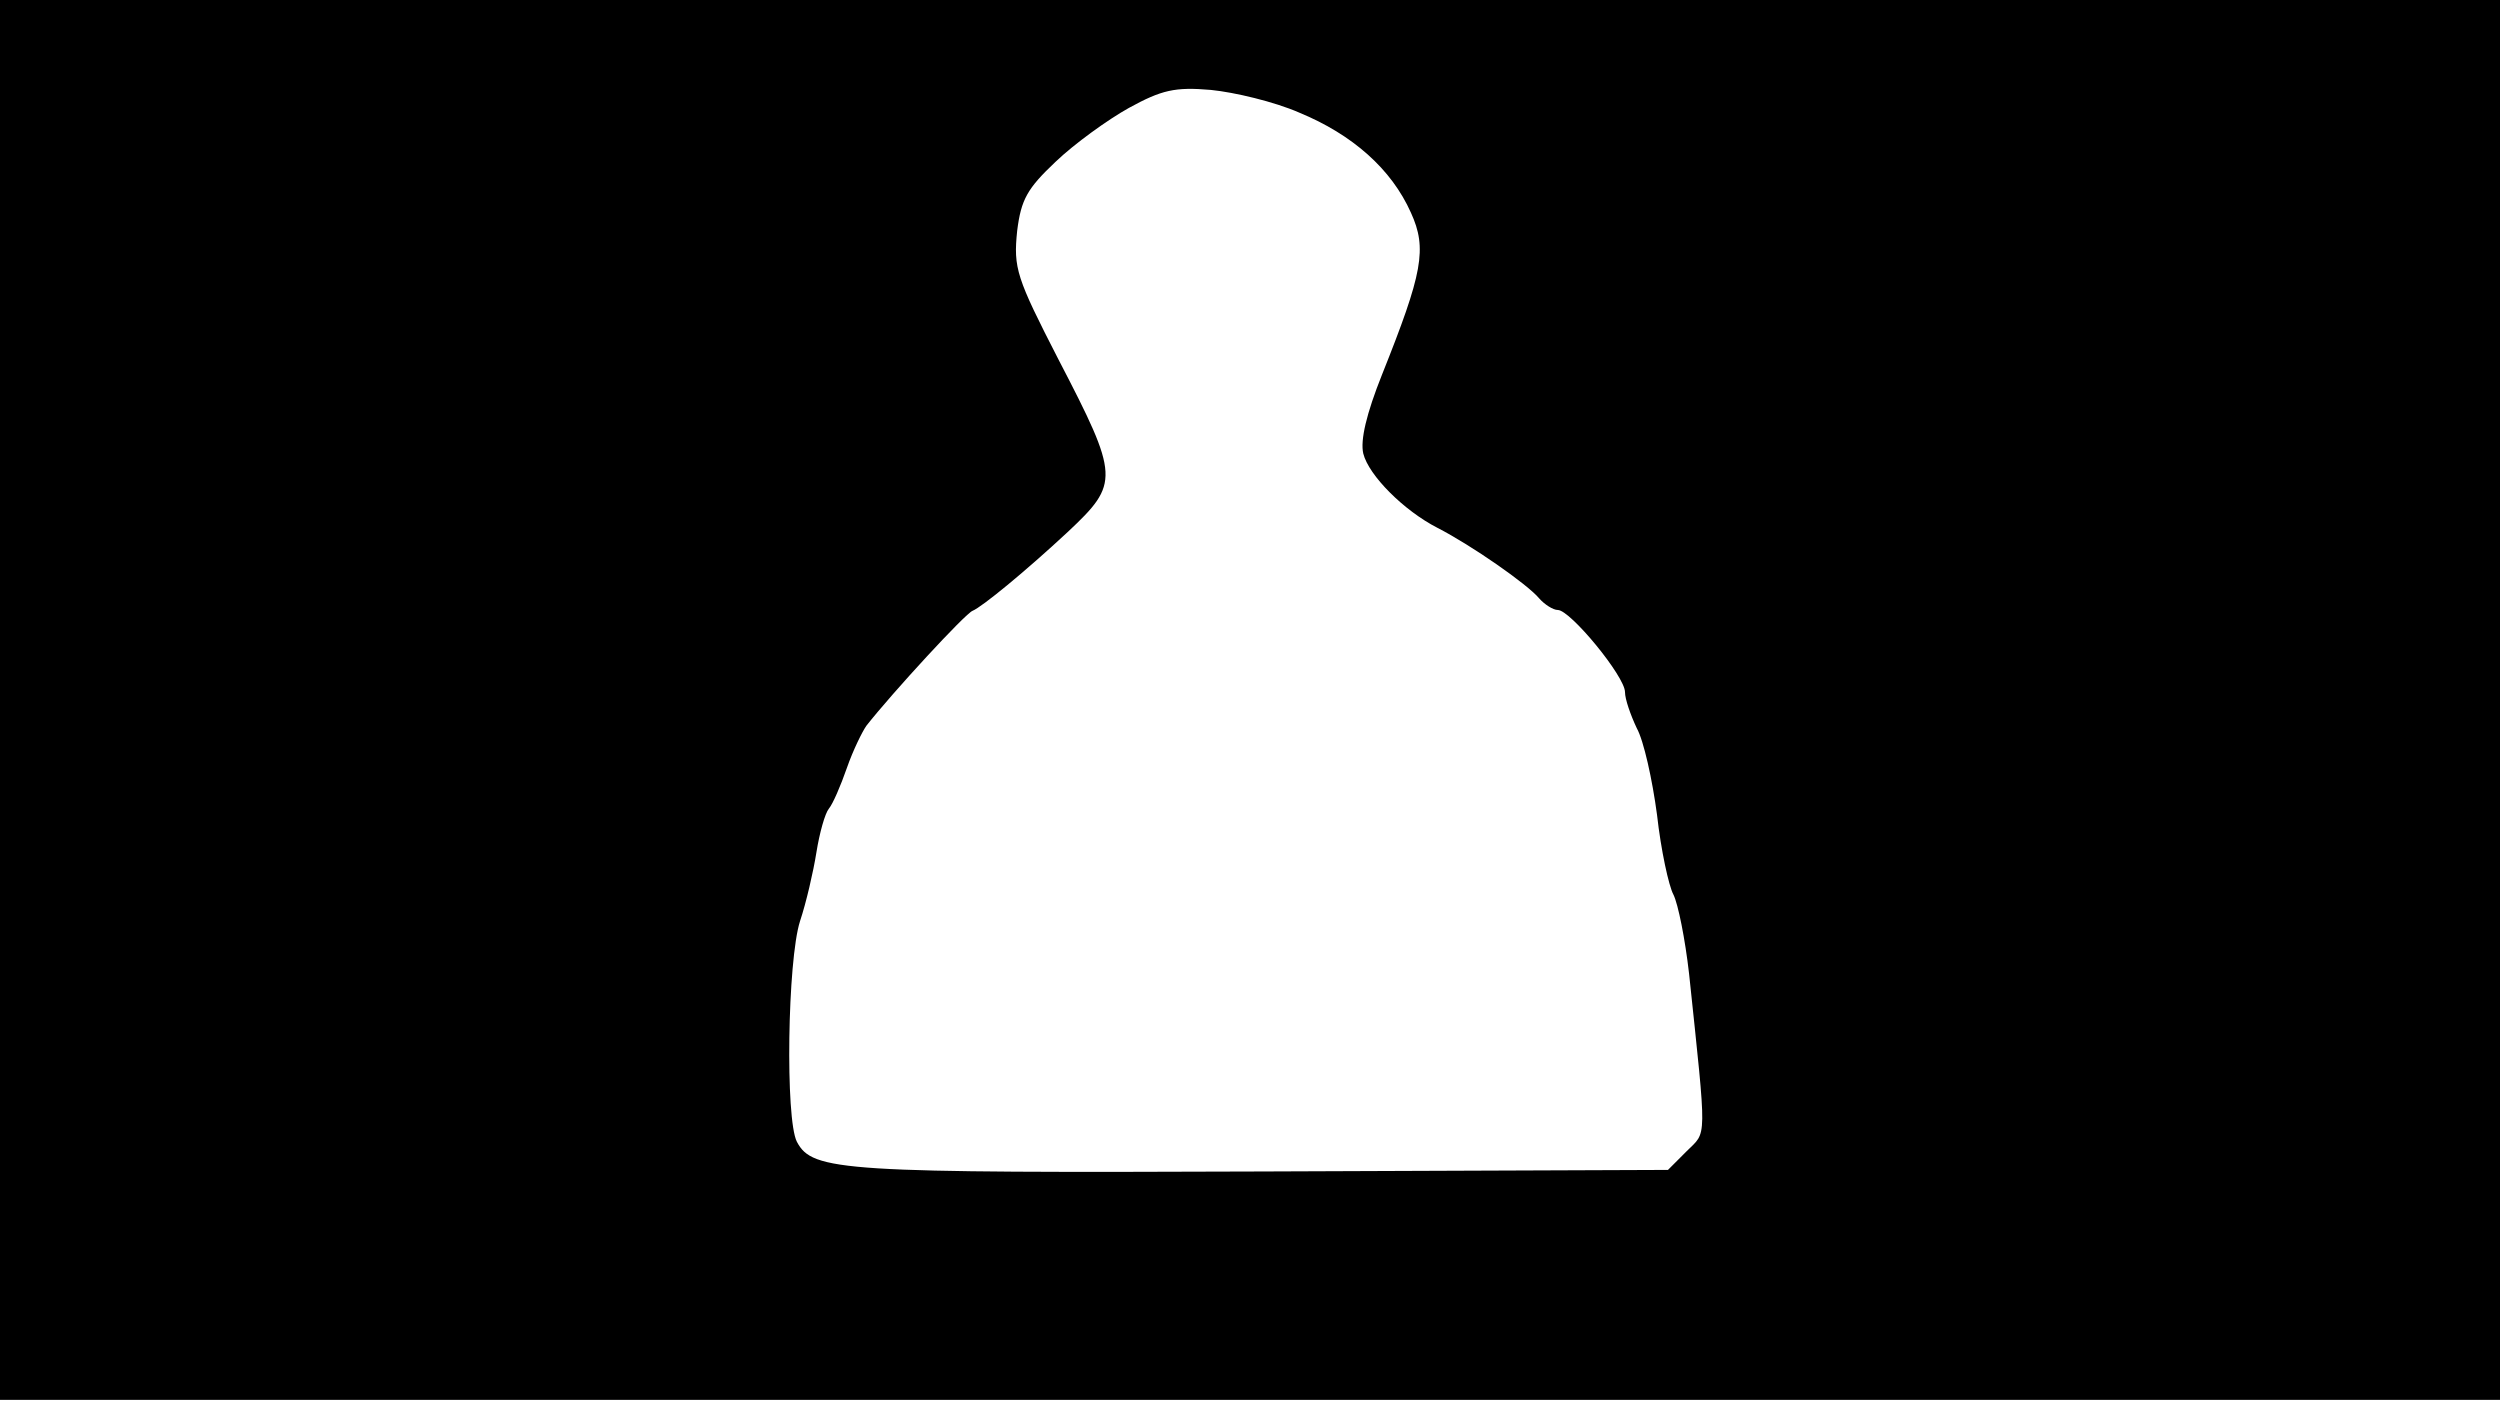 <svg version="1.0" xmlns="http://www.w3.org/2000/svg"
 width="668px" style="transform:scale(1,1.001);" height="375.75px" viewBox="0 0 320 180"
 preserveAspectRatio="xMidYMid meet">
<g transform="translate(0,180) scale(0.1,-0.1)"
fill="#000000" stroke="none">
<path d="M0 905 l0 -895 1600 0 1600 0 0 895 0 895 -1600 0 -1600 0 0 -895z m1663 751
c68 -28 118 -72 143 -128 21 -46 15 -77 -37 -207 -20 -50 -28 -84 -24 -101 7
-28 52 -73 95 -95 43 -22 115 -72 130 -90 7 -8 18 -15 24 -15 16 0 86 -85 86
-105 0 -9 7 -29 15 -46 9 -16 20 -66 26 -111 5 -45 15 -91 21 -102 6 -12 15
-57 20 -101 23 -218 23 -201 -3 -227 l-24 -24 -519 -2 c-538 -2 -576 0 -596
38 -15 29 -12 232 4 282 8 24 17 63 21 88 4 25 11 50 16 56 5 6 15 29 23 52 8
23 20 47 25 54 33 42 127 144 136 147 12 5 66 49 122 101 66 62 66 70 -12 220
-54 105 -58 117 -53 165 5 40 13 54 49 88 24 23 67 54 94 69 42 23 59 27 105
23 30 -3 81 -15 113 -29z"/>
</g>
</svg>
